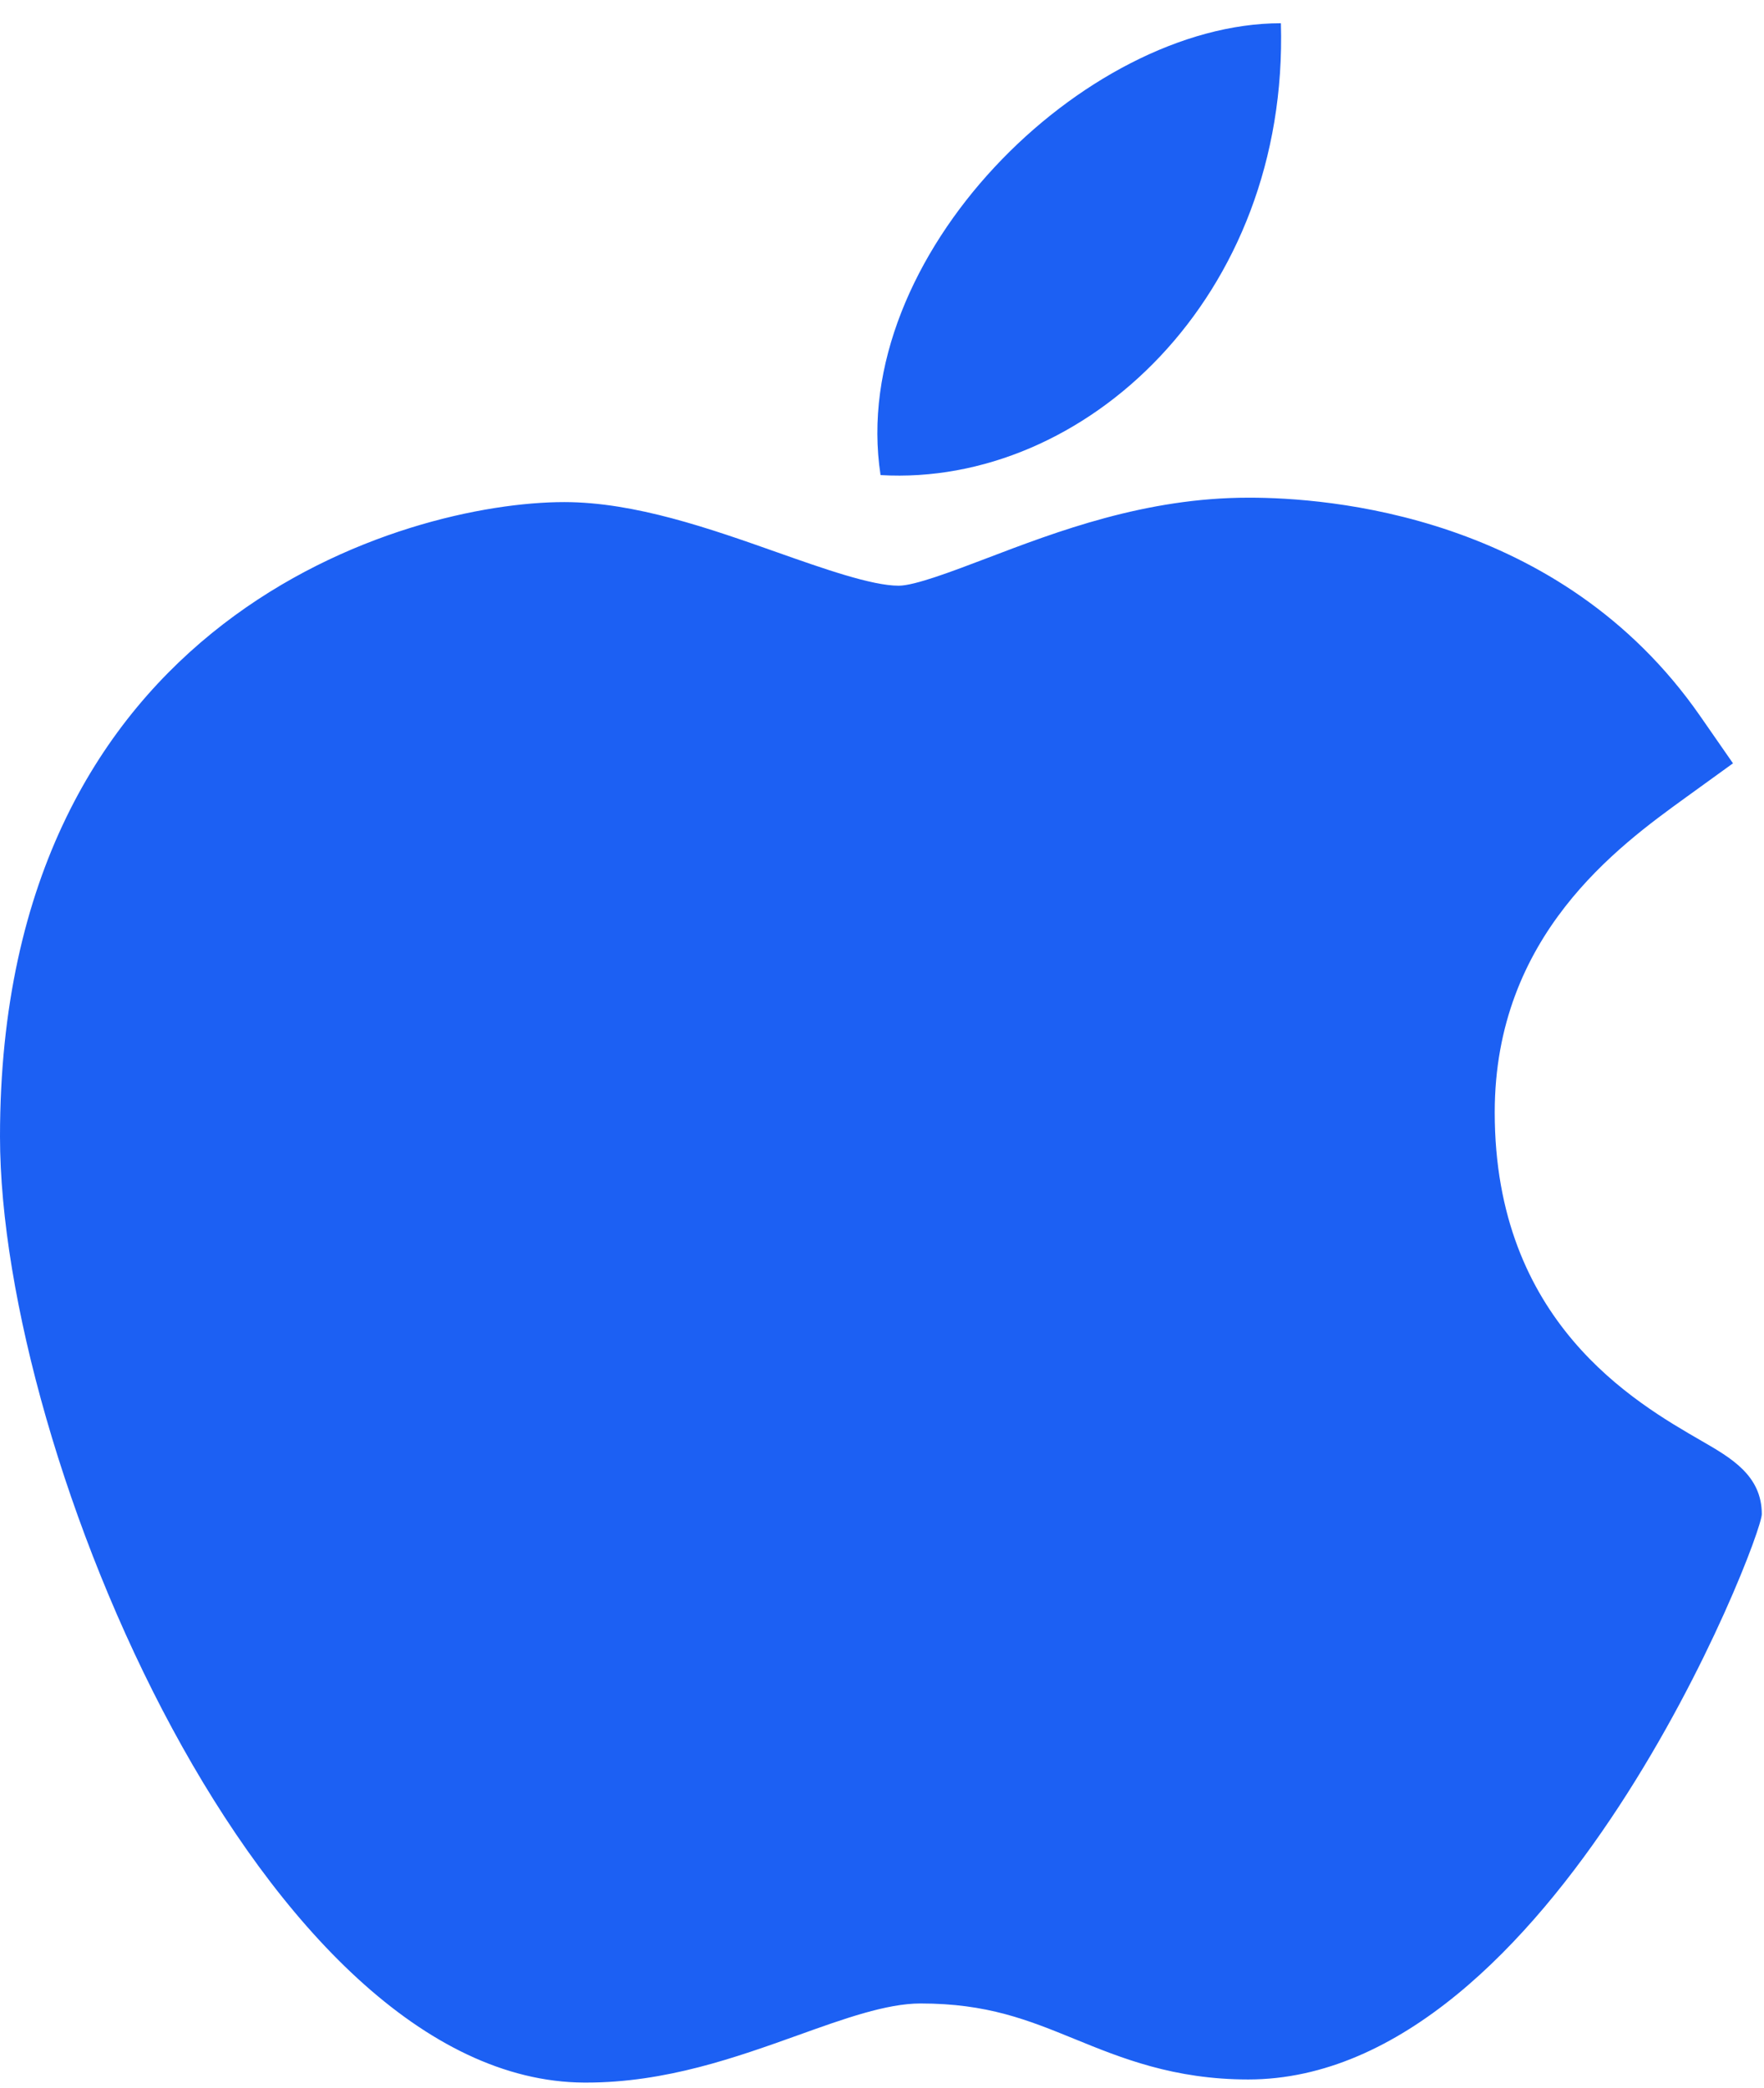 <svg width="60" height="71" viewBox="0 0 60 71" fill="none" xmlns="http://www.w3.org/2000/svg">
<path d="M19.868 70.808C8.994 70.748 0 49.475 0 38.642C0 20.945 13.852 17.071 19.191 17.071C21.596 17.071 24.165 17.977 26.431 18.778C28.015 19.337 29.654 19.914 30.566 19.914C31.111 19.914 32.397 19.423 33.532 18.992C35.952 18.069 38.964 16.921 42.472 16.921C42.478 16.921 42.486 16.921 42.492 16.921C45.111 16.921 53.052 17.472 57.827 24.343L58.945 25.953L57.335 27.117C55.036 28.78 50.841 31.813 50.841 37.821C50.841 44.936 55.592 47.673 57.874 48.989C58.882 49.57 59.925 50.169 59.925 51.479C59.925 52.334 52.801 70.702 42.457 70.702C39.926 70.702 38.136 69.973 36.558 69.329C34.961 68.678 33.584 68.118 31.308 68.118C30.154 68.118 28.695 68.64 27.15 69.195C25.039 69.95 22.65 70.808 19.939 70.808H19.868Z" fill="#1C60F3"/>
<path d="M43.568 0.79C43.837 10.1 36.89 16.558 29.951 16.153C28.808 8.724 36.889 0.79 43.568 0.79Z" fill="#1C60F3"/>
</svg>
